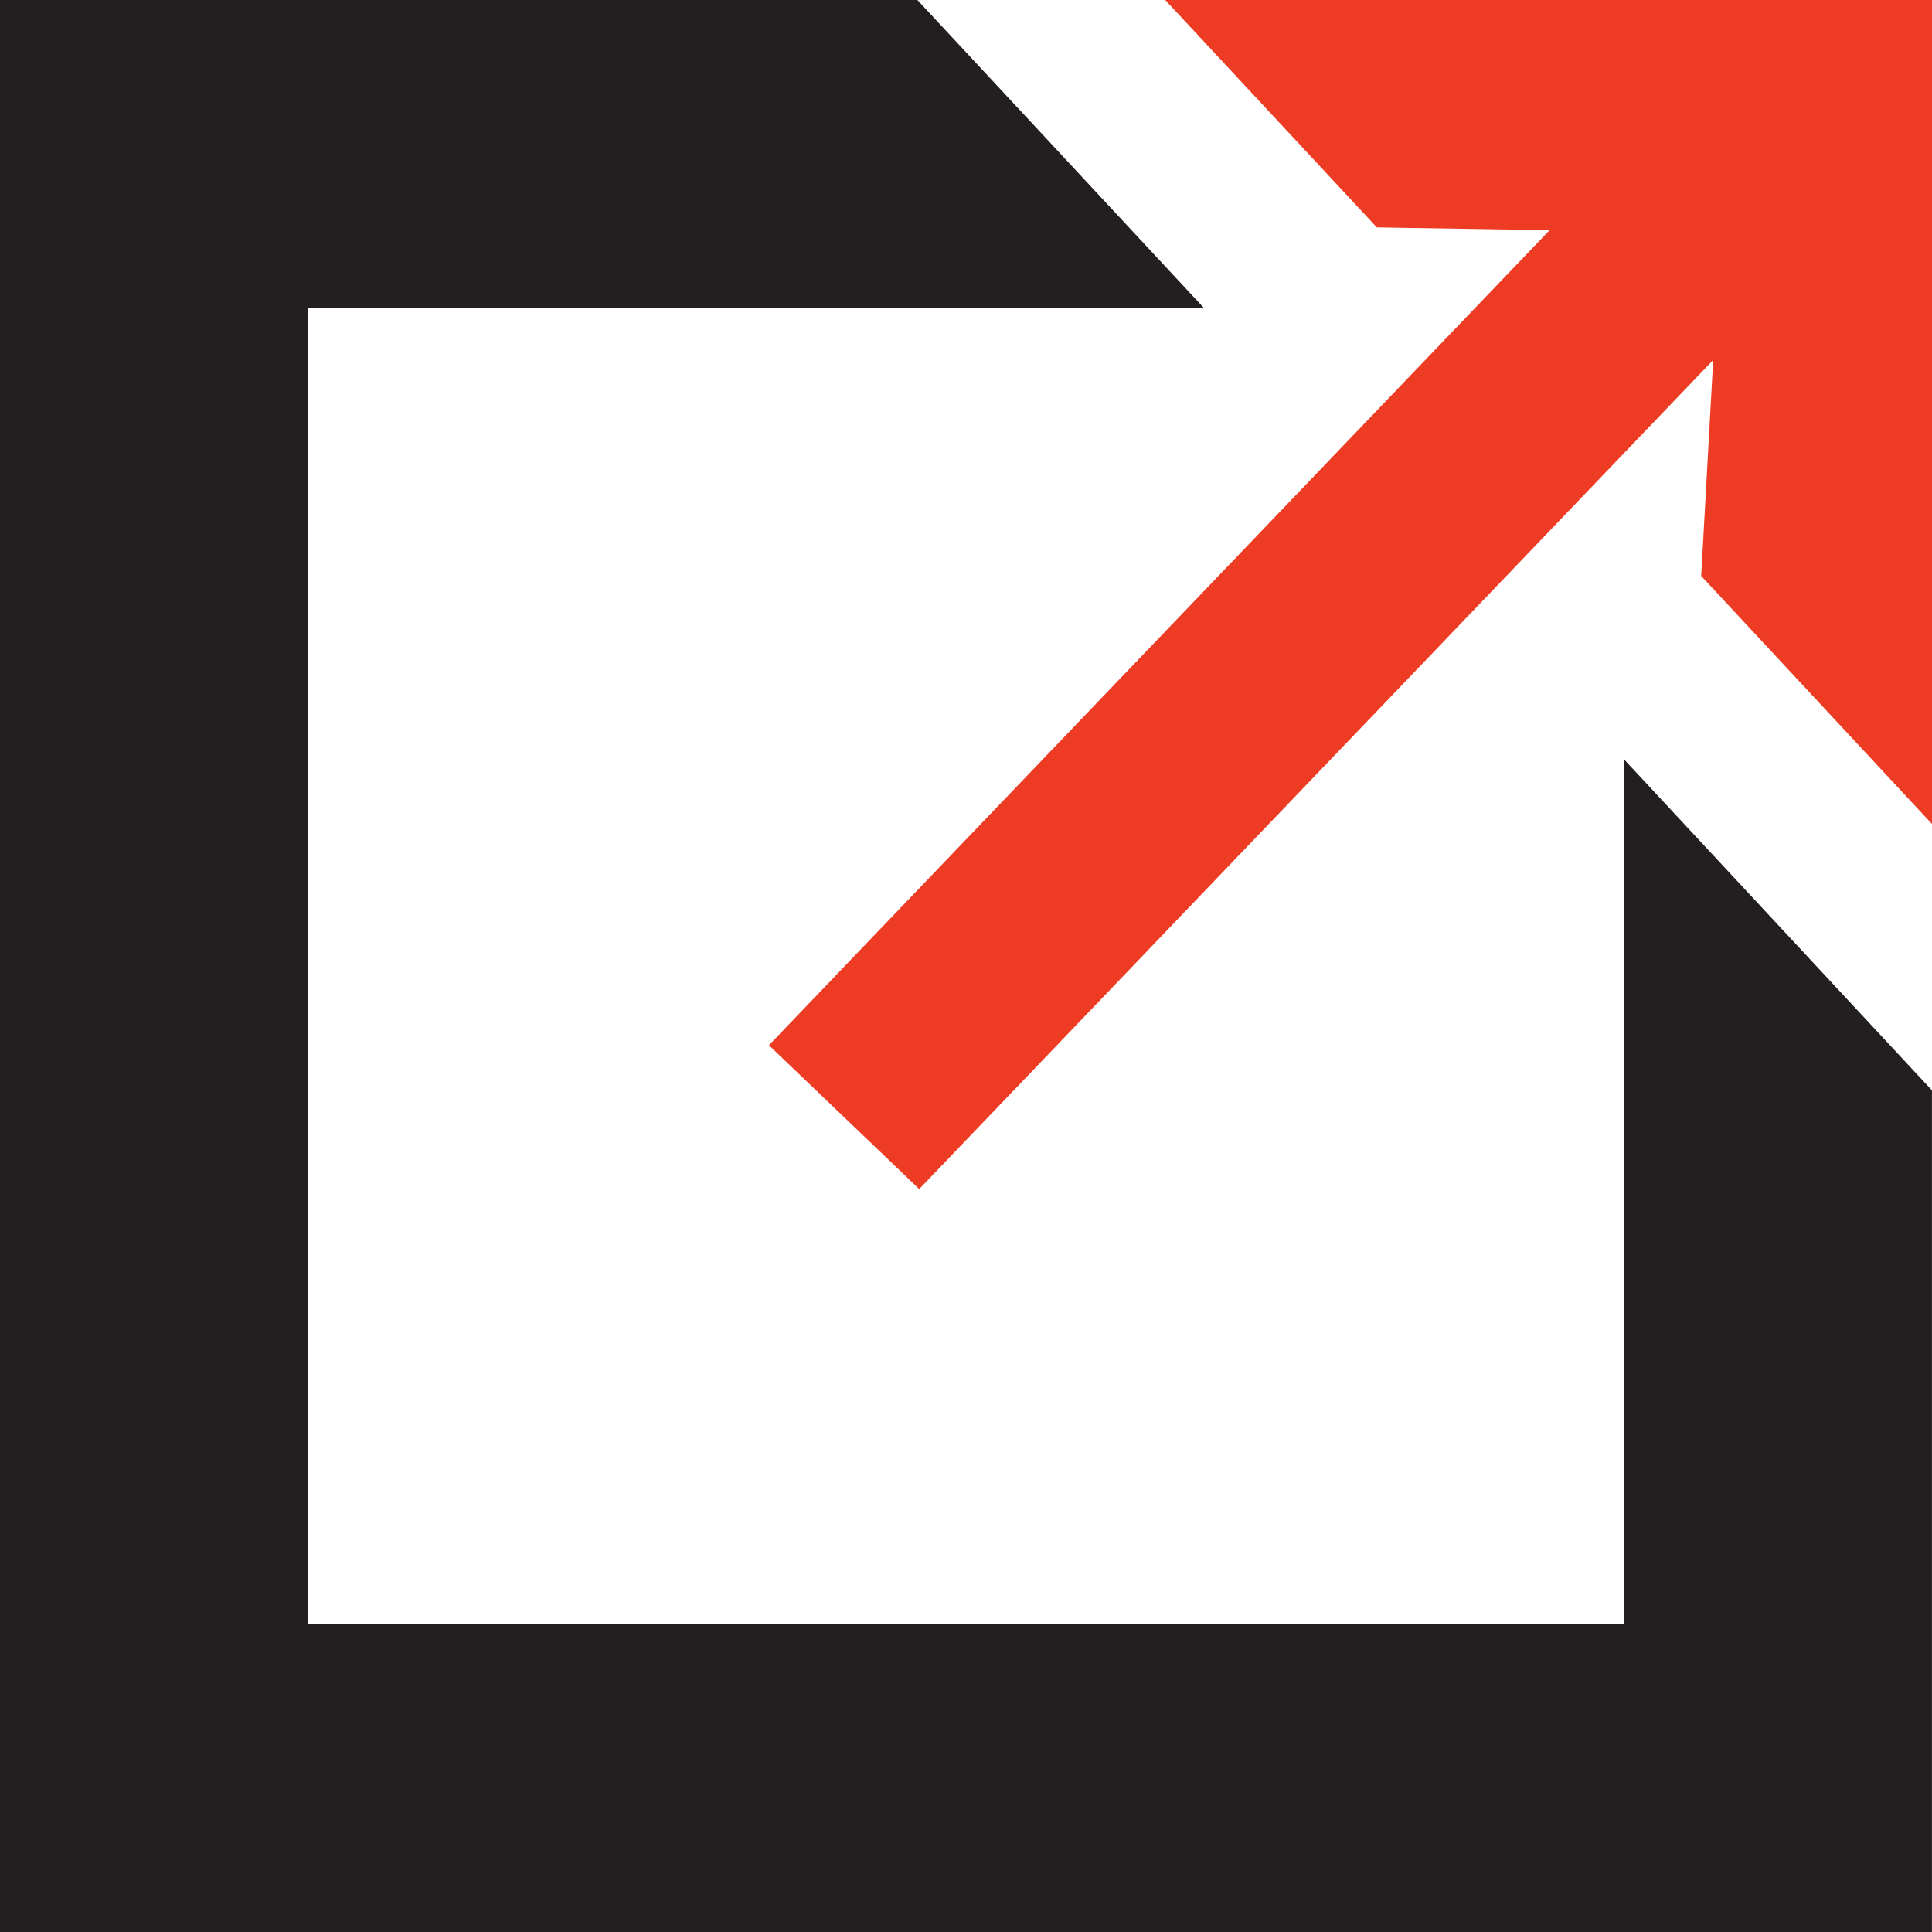 <svg viewBox="0 0 380.03 380.03" xmlns="http://www.w3.org/2000/svg" width="2500" height="2500"><path d="M229.21 0h150.82v162.08l-45.4-48.79 2.36-42.47-156.18 163.07-29.56-28.29L304.81 45.28l-33.98-.55z" fill="#ee3b24"/><path d="M30.27 0h150.19l56.32 60.54H60.53v258.98h258.98V149.43l60.51 65.04v165.56H0V0z" fill="#231f20"/></svg>